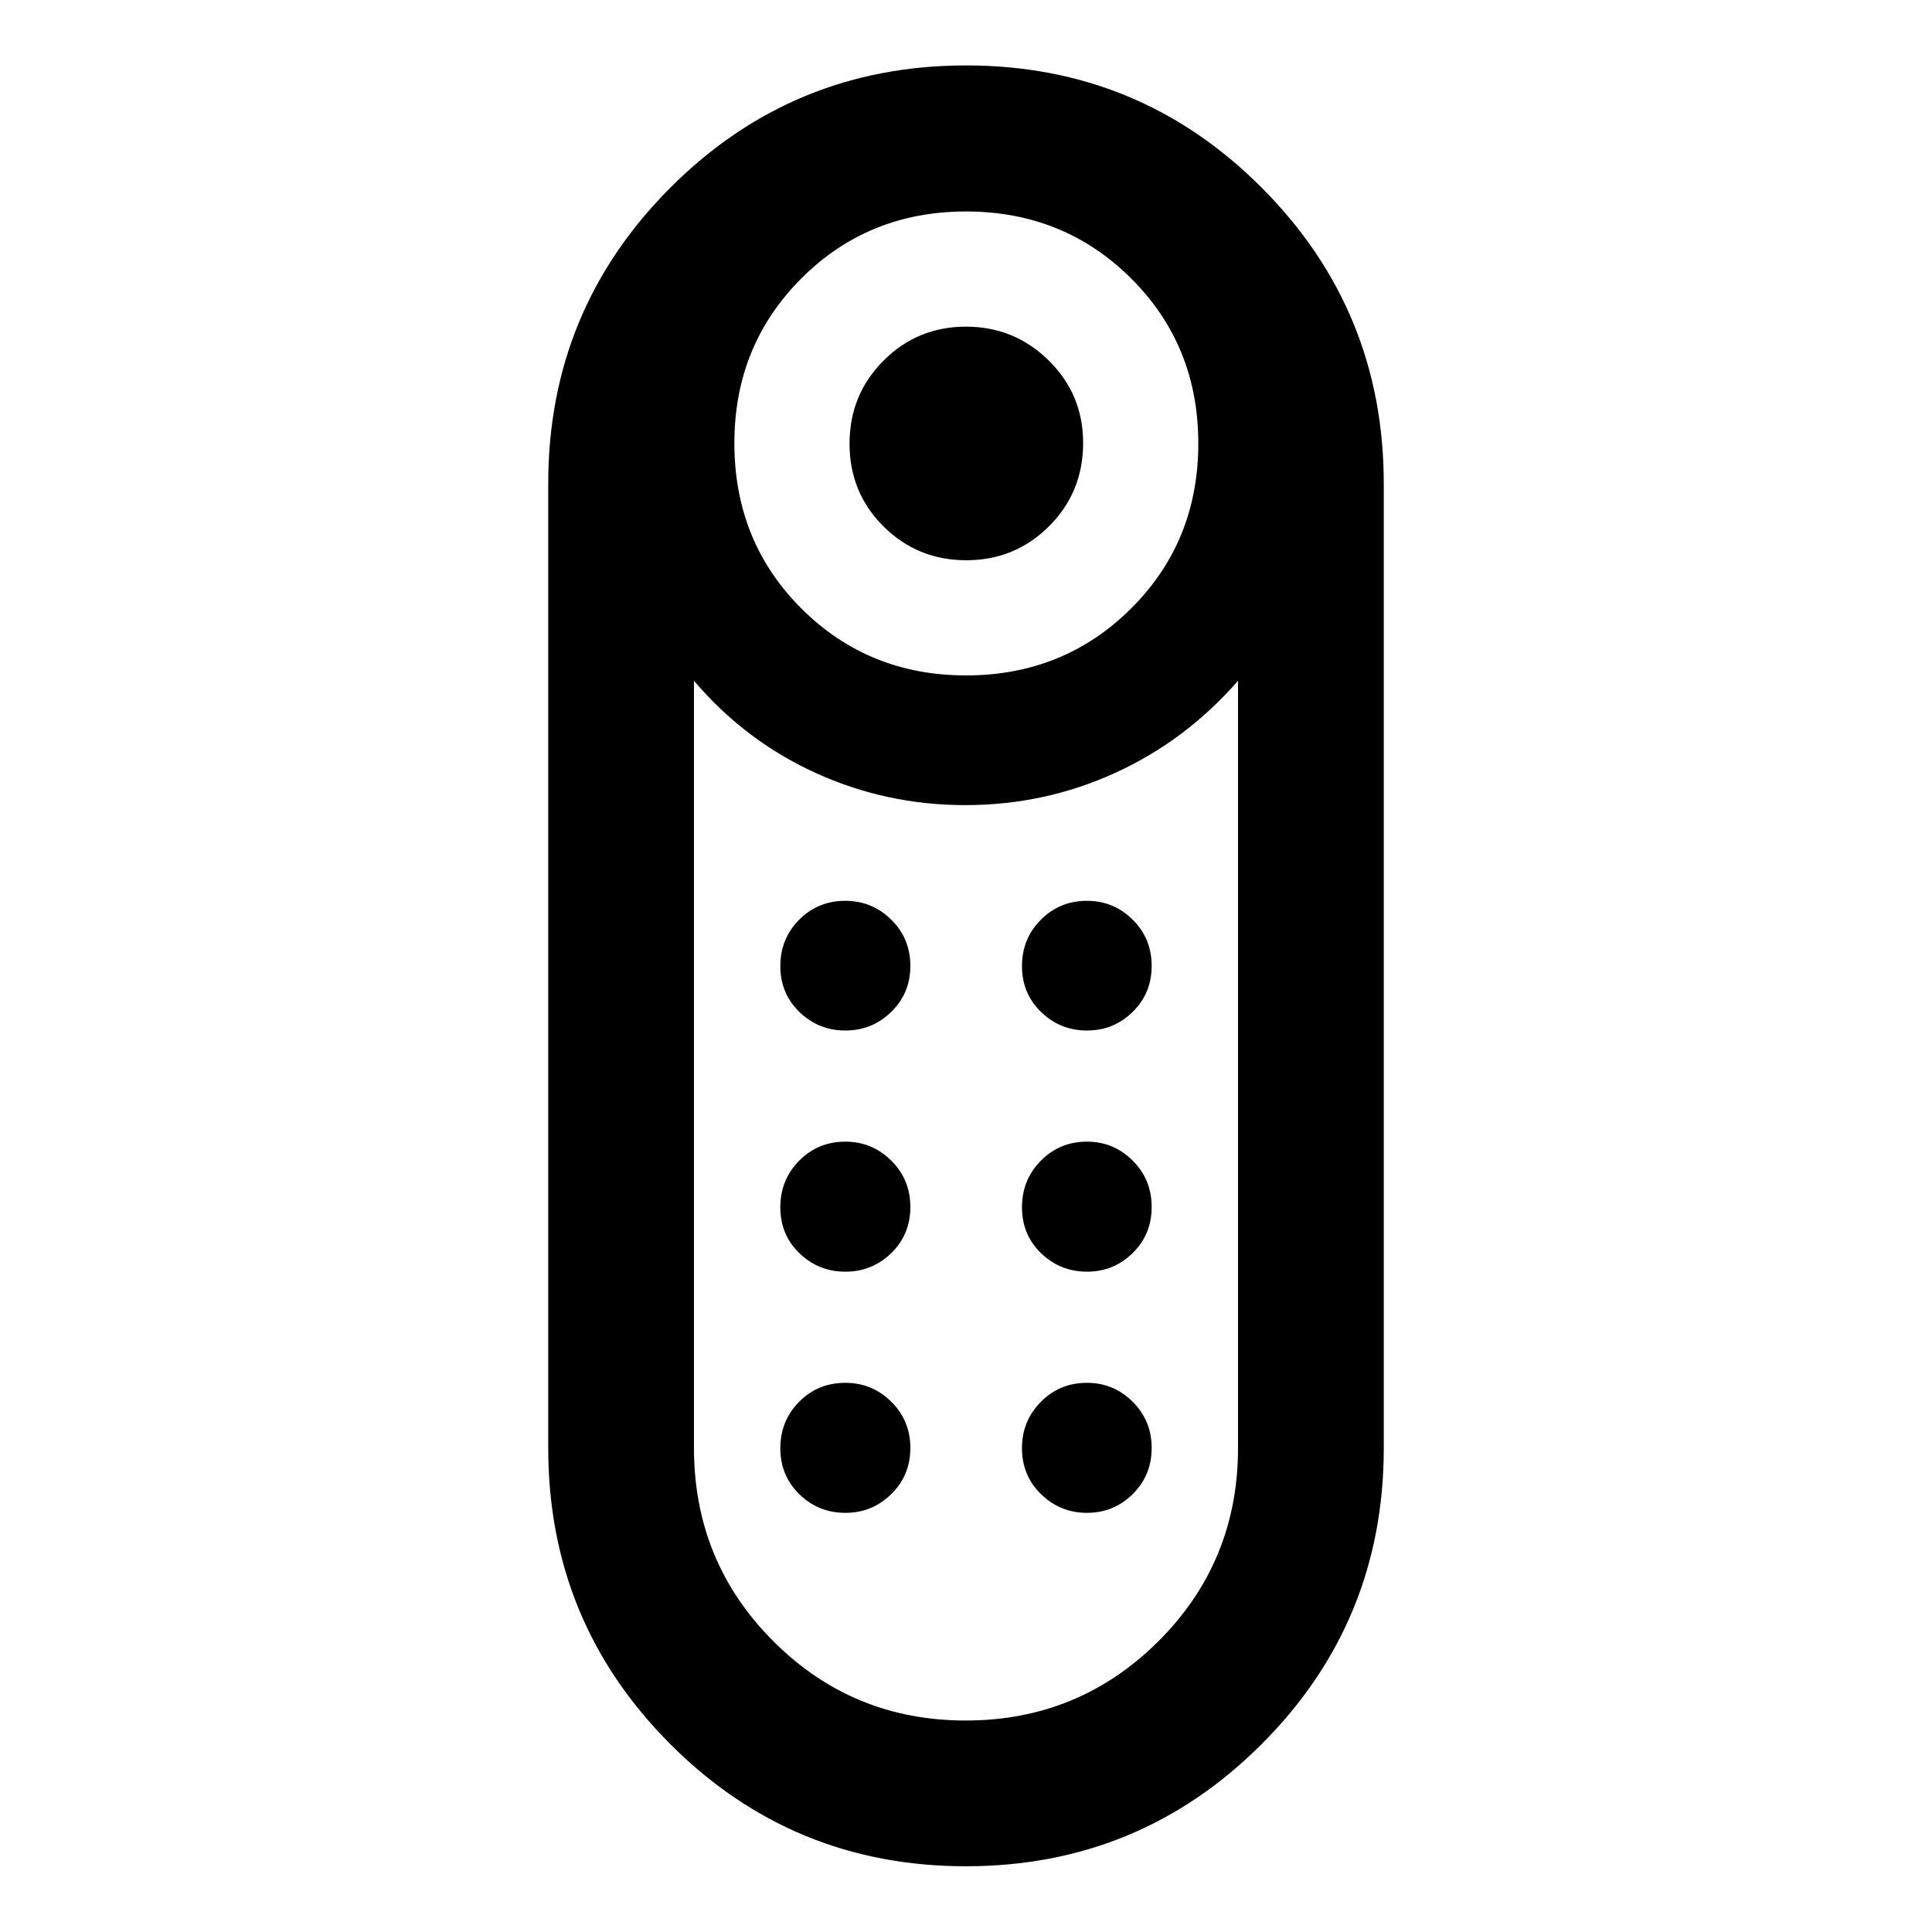 <svg xmlns="http://www.w3.org/2000/svg" height="40" viewBox="0 -960 960 960" width="40"><path d="M480.122-681.616q-24.201 0-41.096-16.793-16.896-16.794-16.896-41.141 0-24.348 16.872-41.243 16.872-16.896 40.974-16.896 24.103 0 41.165 16.849 17.062 16.849 17.062 40.919 0 24.514-16.94 41.409-16.941 16.896-41.141 16.896Zm-.187 648.95q-86.305 0-146.913-60.729-60.609-60.728-60.609-147.111v-479.205q0-86.254 60.673-147.018 60.674-60.764 146.979-60.764T626.978-866.7q60.609 60.793 60.609 147.046v479.206q0 86.382-60.673 147.082-60.674 60.7-146.979 60.7ZM480-624.391q48.614 0 82.021-33.24 33.407-33.241 33.407-82.021 0-48.781-33.407-82.021-33.407-33.241-82.021-33.241-48.614 0-81.854 33.311-33.241 33.31-33.241 81.784 0 48.947 33.311 82.188 33.31 33.24 81.784 33.24Zm-.133 519.305q56.264 0 95.782-39.427 39.518-39.428 39.518-95.98V-621.74q-25.906 29.732-61.01 45.765-35.105 16.033-74.493 16.033-39.389 0-74.49-16.033-35.102-16.033-60.341-45.765v381.286q0 56.474 39.385 95.921 39.385 39.447 95.649 39.447Zm-59.832-223.023q13.355 0 22.834-9.23t9.479-22.898q0-13.669-9.502-23.074-9.501-9.406-22.786-9.406-13.601 0-22.961 9.476-9.36 9.477-9.36 23.145t9.504 22.828q9.504 9.159 22.792 9.159Zm0-119.833q13.355 0 22.834-9.264t9.479-22.865q0-13.6-9.502-22.96-9.501-9.36-22.786-9.36-13.669 0-22.995 9.431-9.326 9.43-9.326 23.031 0 13.6 9.504 22.794 9.504 9.193 22.792 9.193Zm120.072 0q13.288 0 22.721-9.264t9.433-22.865q0-13.6-9.456-22.96-9.456-9.36-22.673-9.36-13.6 0-22.96 9.431-9.36 9.43-9.36 23.031 0 13.6 9.503 22.794 9.504 9.193 22.792 9.193Zm0 119.833q13.288 0 22.721-9.264t9.433-22.864q0-13.669-9.456-23.074-9.456-9.406-22.673-9.406-13.6 0-22.96 9.476-9.36 9.477-9.36 23.145t9.503 22.828q9.504 9.159 22.792 9.159ZM420.035-208.275q13.355 0 22.834-9.31t9.479-22.931q0-13.621-9.502-22.994-9.501-9.374-22.786-9.374-13.669 0-22.995 9.445-9.326 9.444-9.326 23.065 0 13.62 9.47 22.86 9.47 9.239 22.826 9.239Zm120.072 0q13.288 0 22.721-9.31t9.433-22.978q0-13.509-9.456-22.915-9.456-9.406-22.673-9.406-13.6 0-22.96 9.477-9.36 9.476-9.36 22.985 0 13.668 9.503 22.908 9.504 9.239 22.792 9.239ZM480-559.942Z"/></svg>
